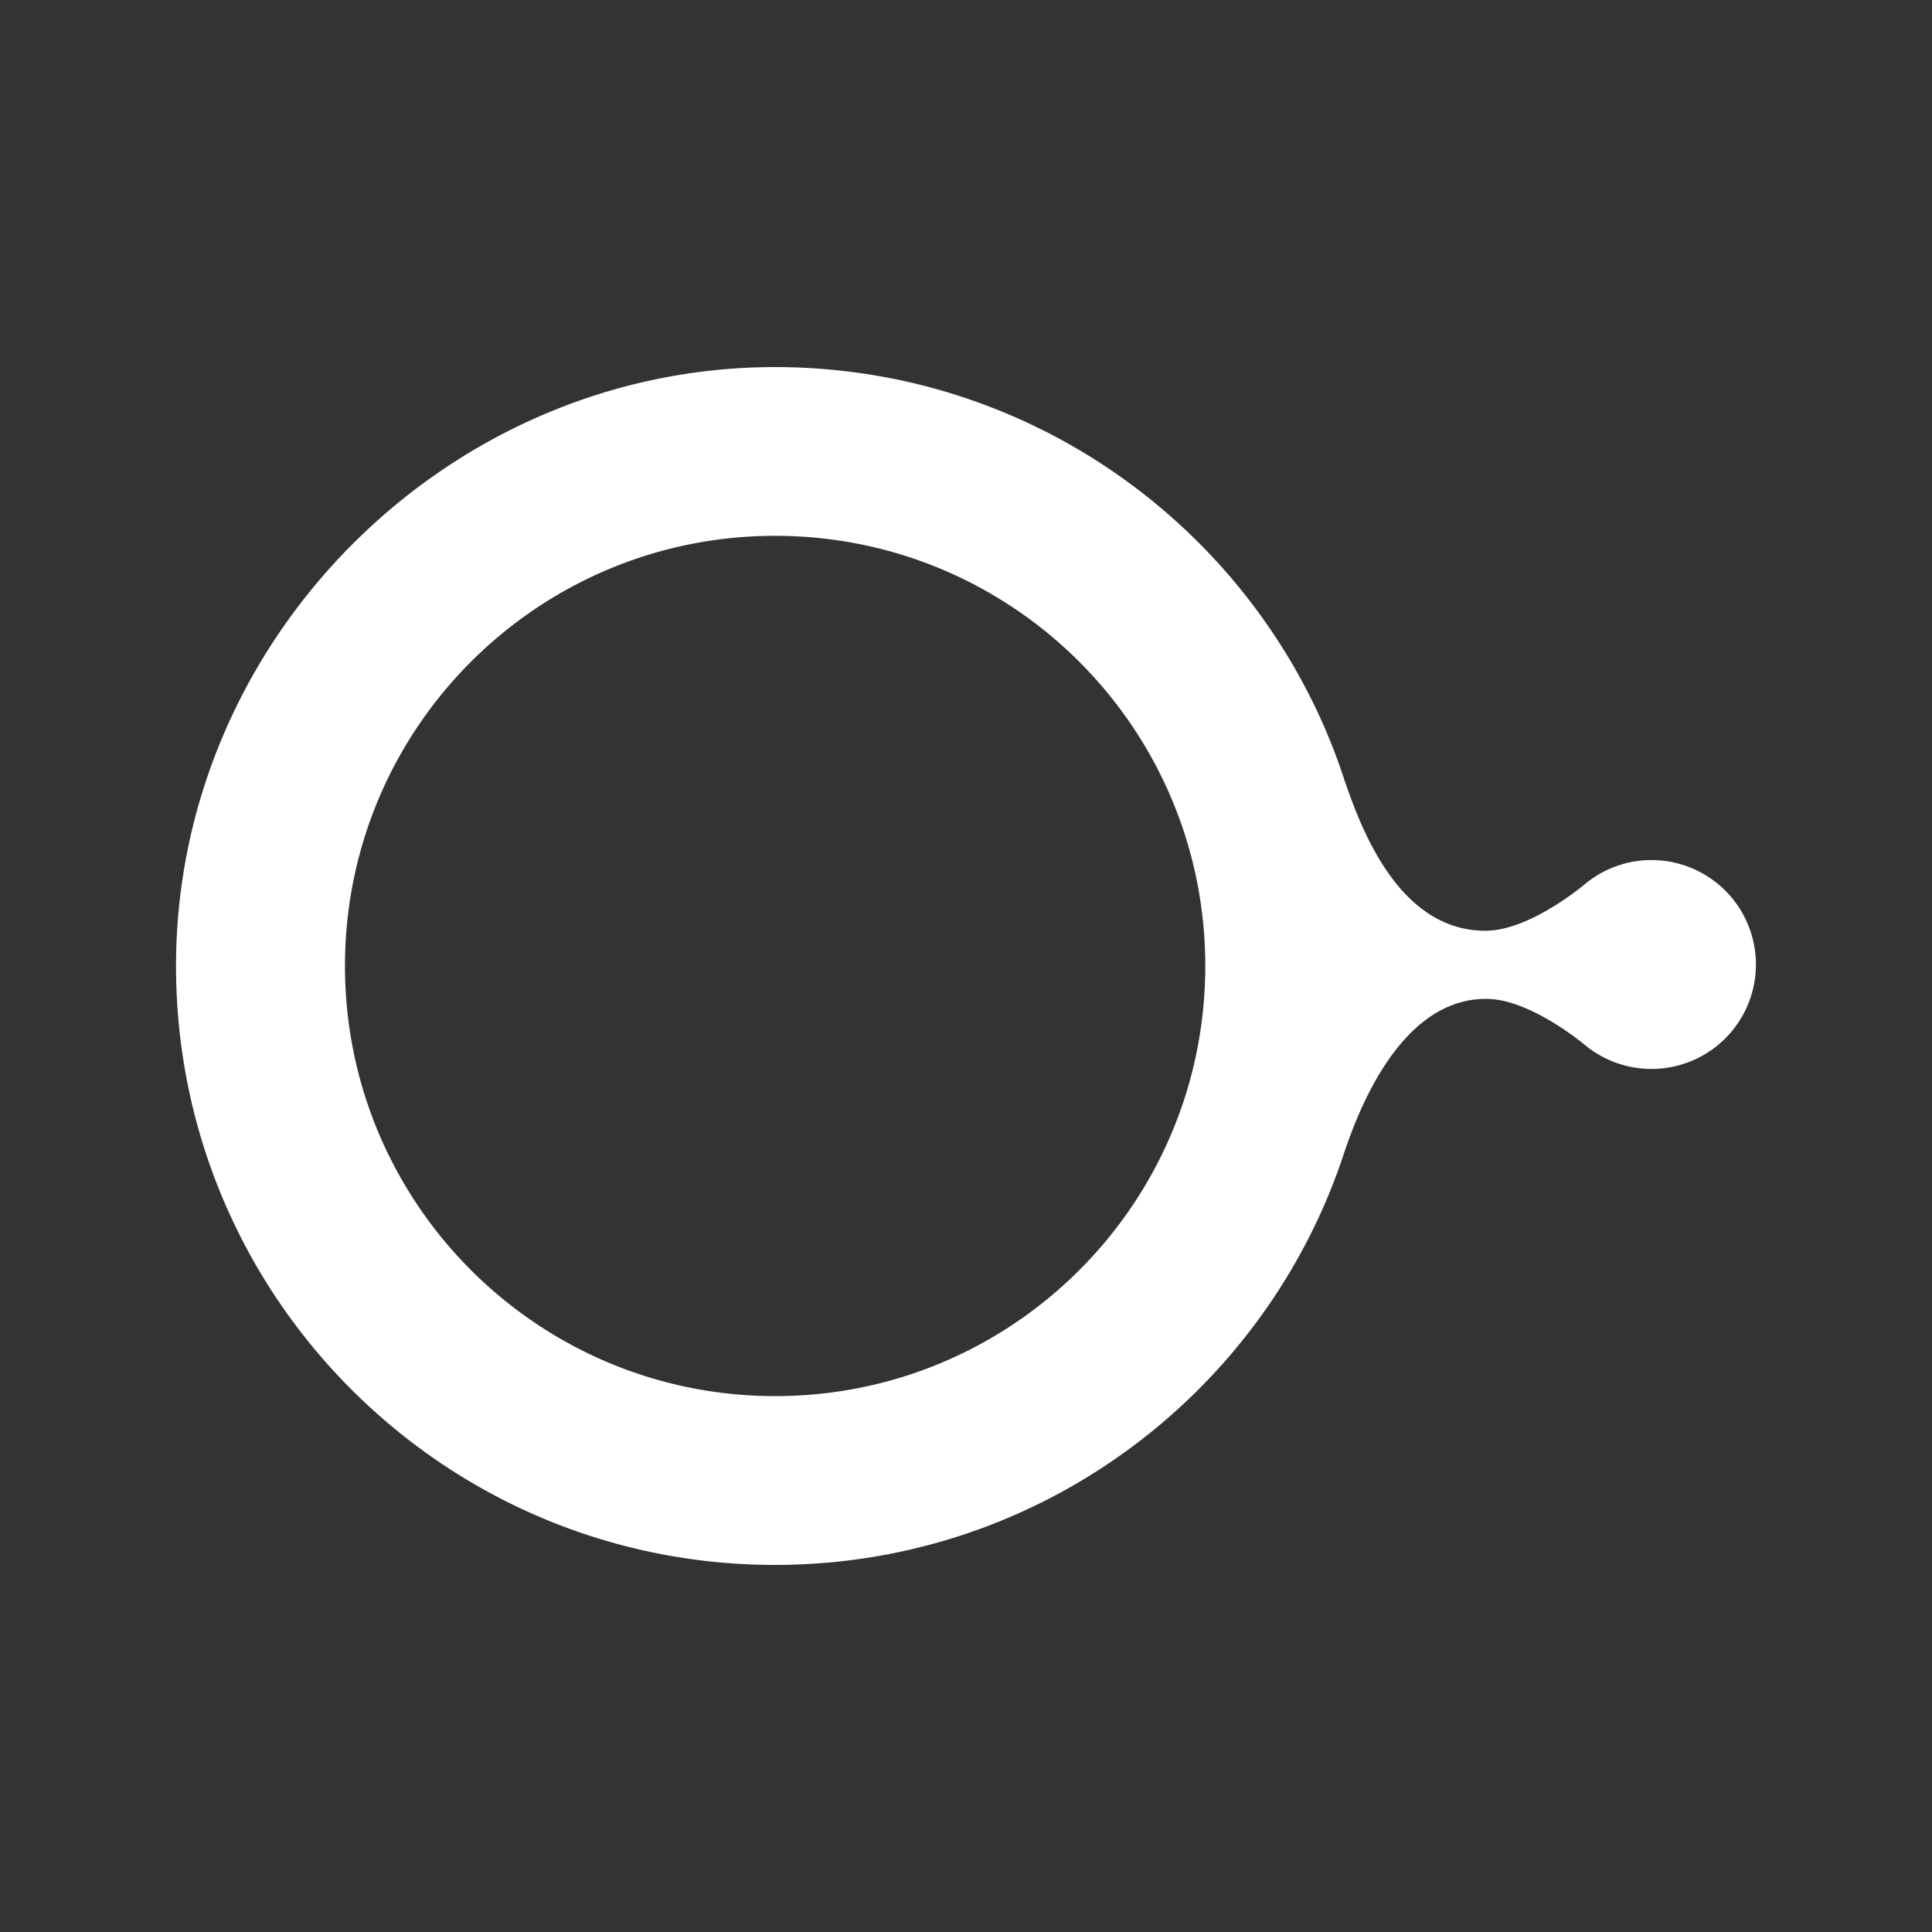 <svg id="Layer_1" data-name="Layer 1" xmlns="http://www.w3.org/2000/svg" viewBox="0 0 1500 1500"><rect x="0" y="0" width="1500" height="1500" fill="#333333" stroke="none"/><defs><style>.cls-1{fill:#fff;}</style></defs><path class="cls-1" d="M1288.61,668a80.83,80.83,0,0,0-56.74,17.33s-2.58,2.13-2.66,2.21c-9.94,8-45.82,35.09-75.89,35.09-76.74,0-104.16-103.09-114.41-131.33C974.06,412.63,802.76,285,601.67,285c-254.29,0-465.38,211.41-465,465.69C137,1007.18,345.06,1215,601.66,1215c203,0,375.66-130.11,439.08-311.49,6.59-18.86,38.45-128,113.08-128,29.77,0,65.23,26.57,75.59,34.88.18.14,1.42,1.18,1.86,1.52s.64.52.82.68A81.09,81.09,0,1,0,1288.61,668ZM601.84,1083.94c-184.44,0-334-149.5-334-334s149.51-333.93,334-333.93S935.78,565.56,935.78,750,786.27,1083.94,601.84,1083.94Z"/></svg>